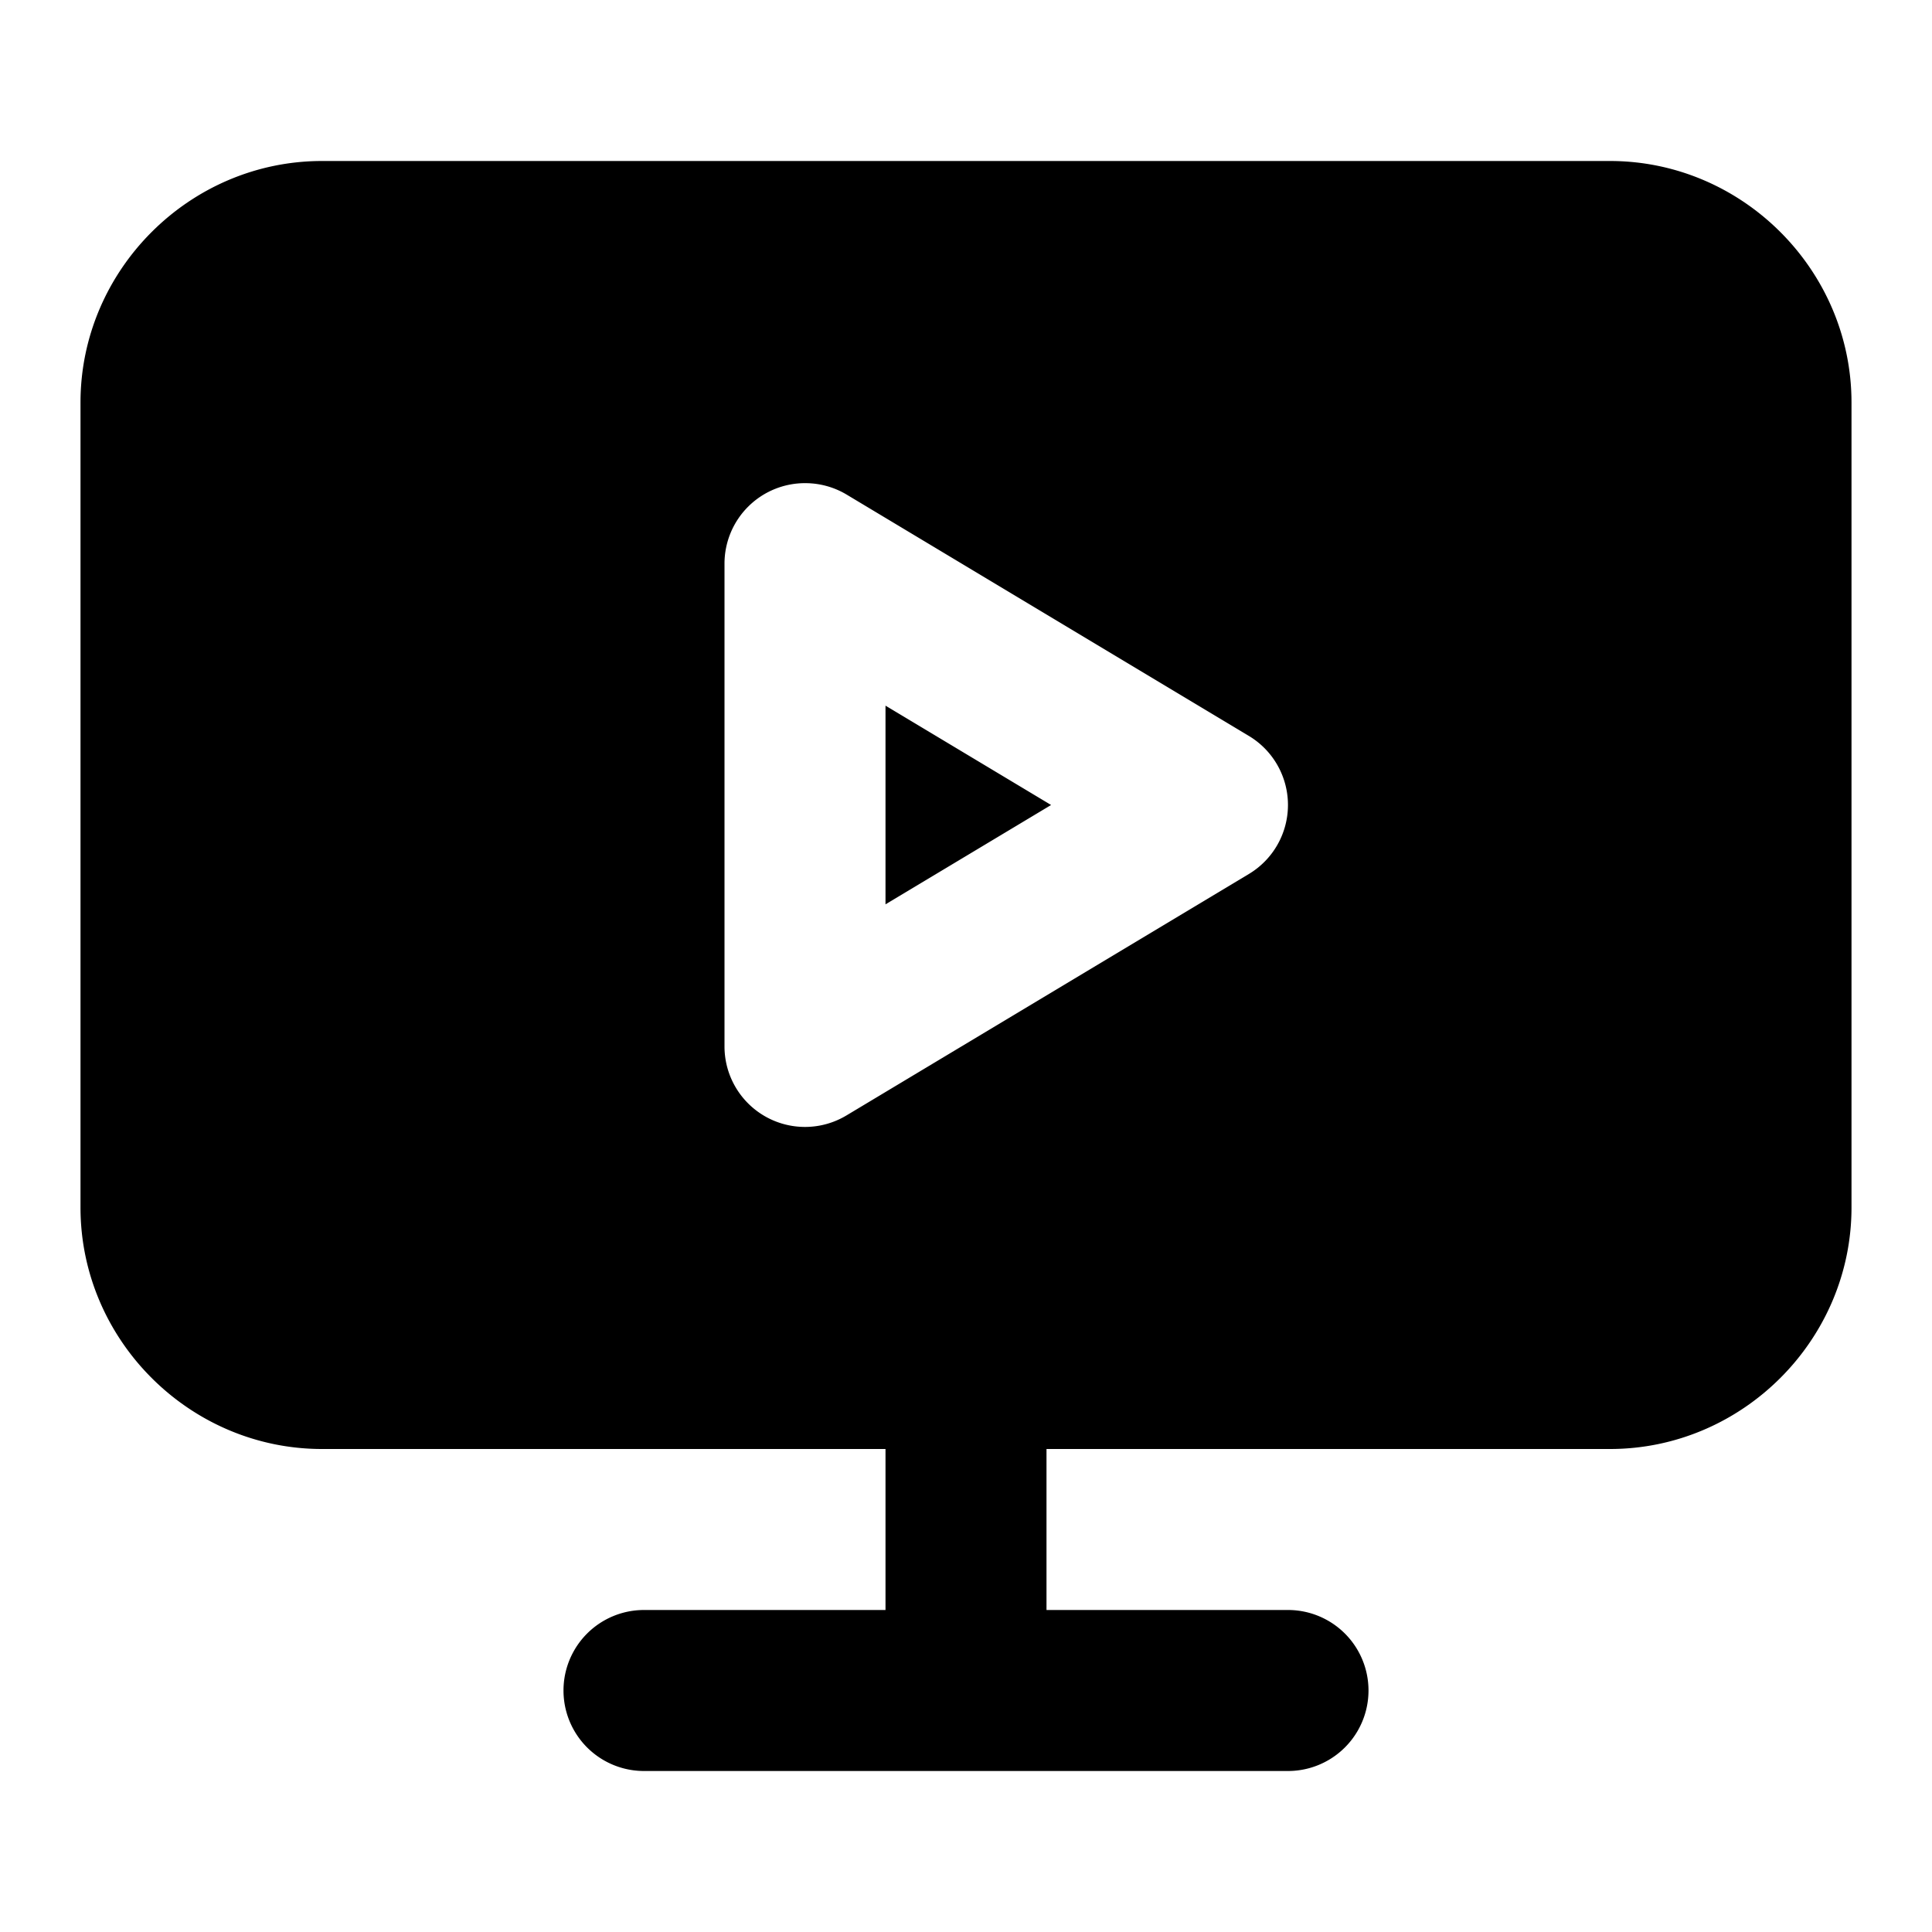<svg xmlns="http://www.w3.org/2000/svg" width="24" height="24" viewBox="0 0 24 24"><path d="M11 8.766v2.468L13.057 10Z"/><path d="M4 2C2.355 2 1 3.355 1 5v10c0 1.645 1.355 3 3 3h7v2H8a1 1 0 0 0 0 2h8a1 1 0 0 0 0-2h-3v-2h7c1.645 0 3-1.355 3-3V5c0-1.645-1.355-3-3-3Zm6.012 4.002a1 1 0 0 1 .502.14l5 3a1 1 0 0 1 0 1.715l-5 3A1 1 0 0 1 9 13V7a1 1 0 0 1 1.012-.998Z"/></svg>